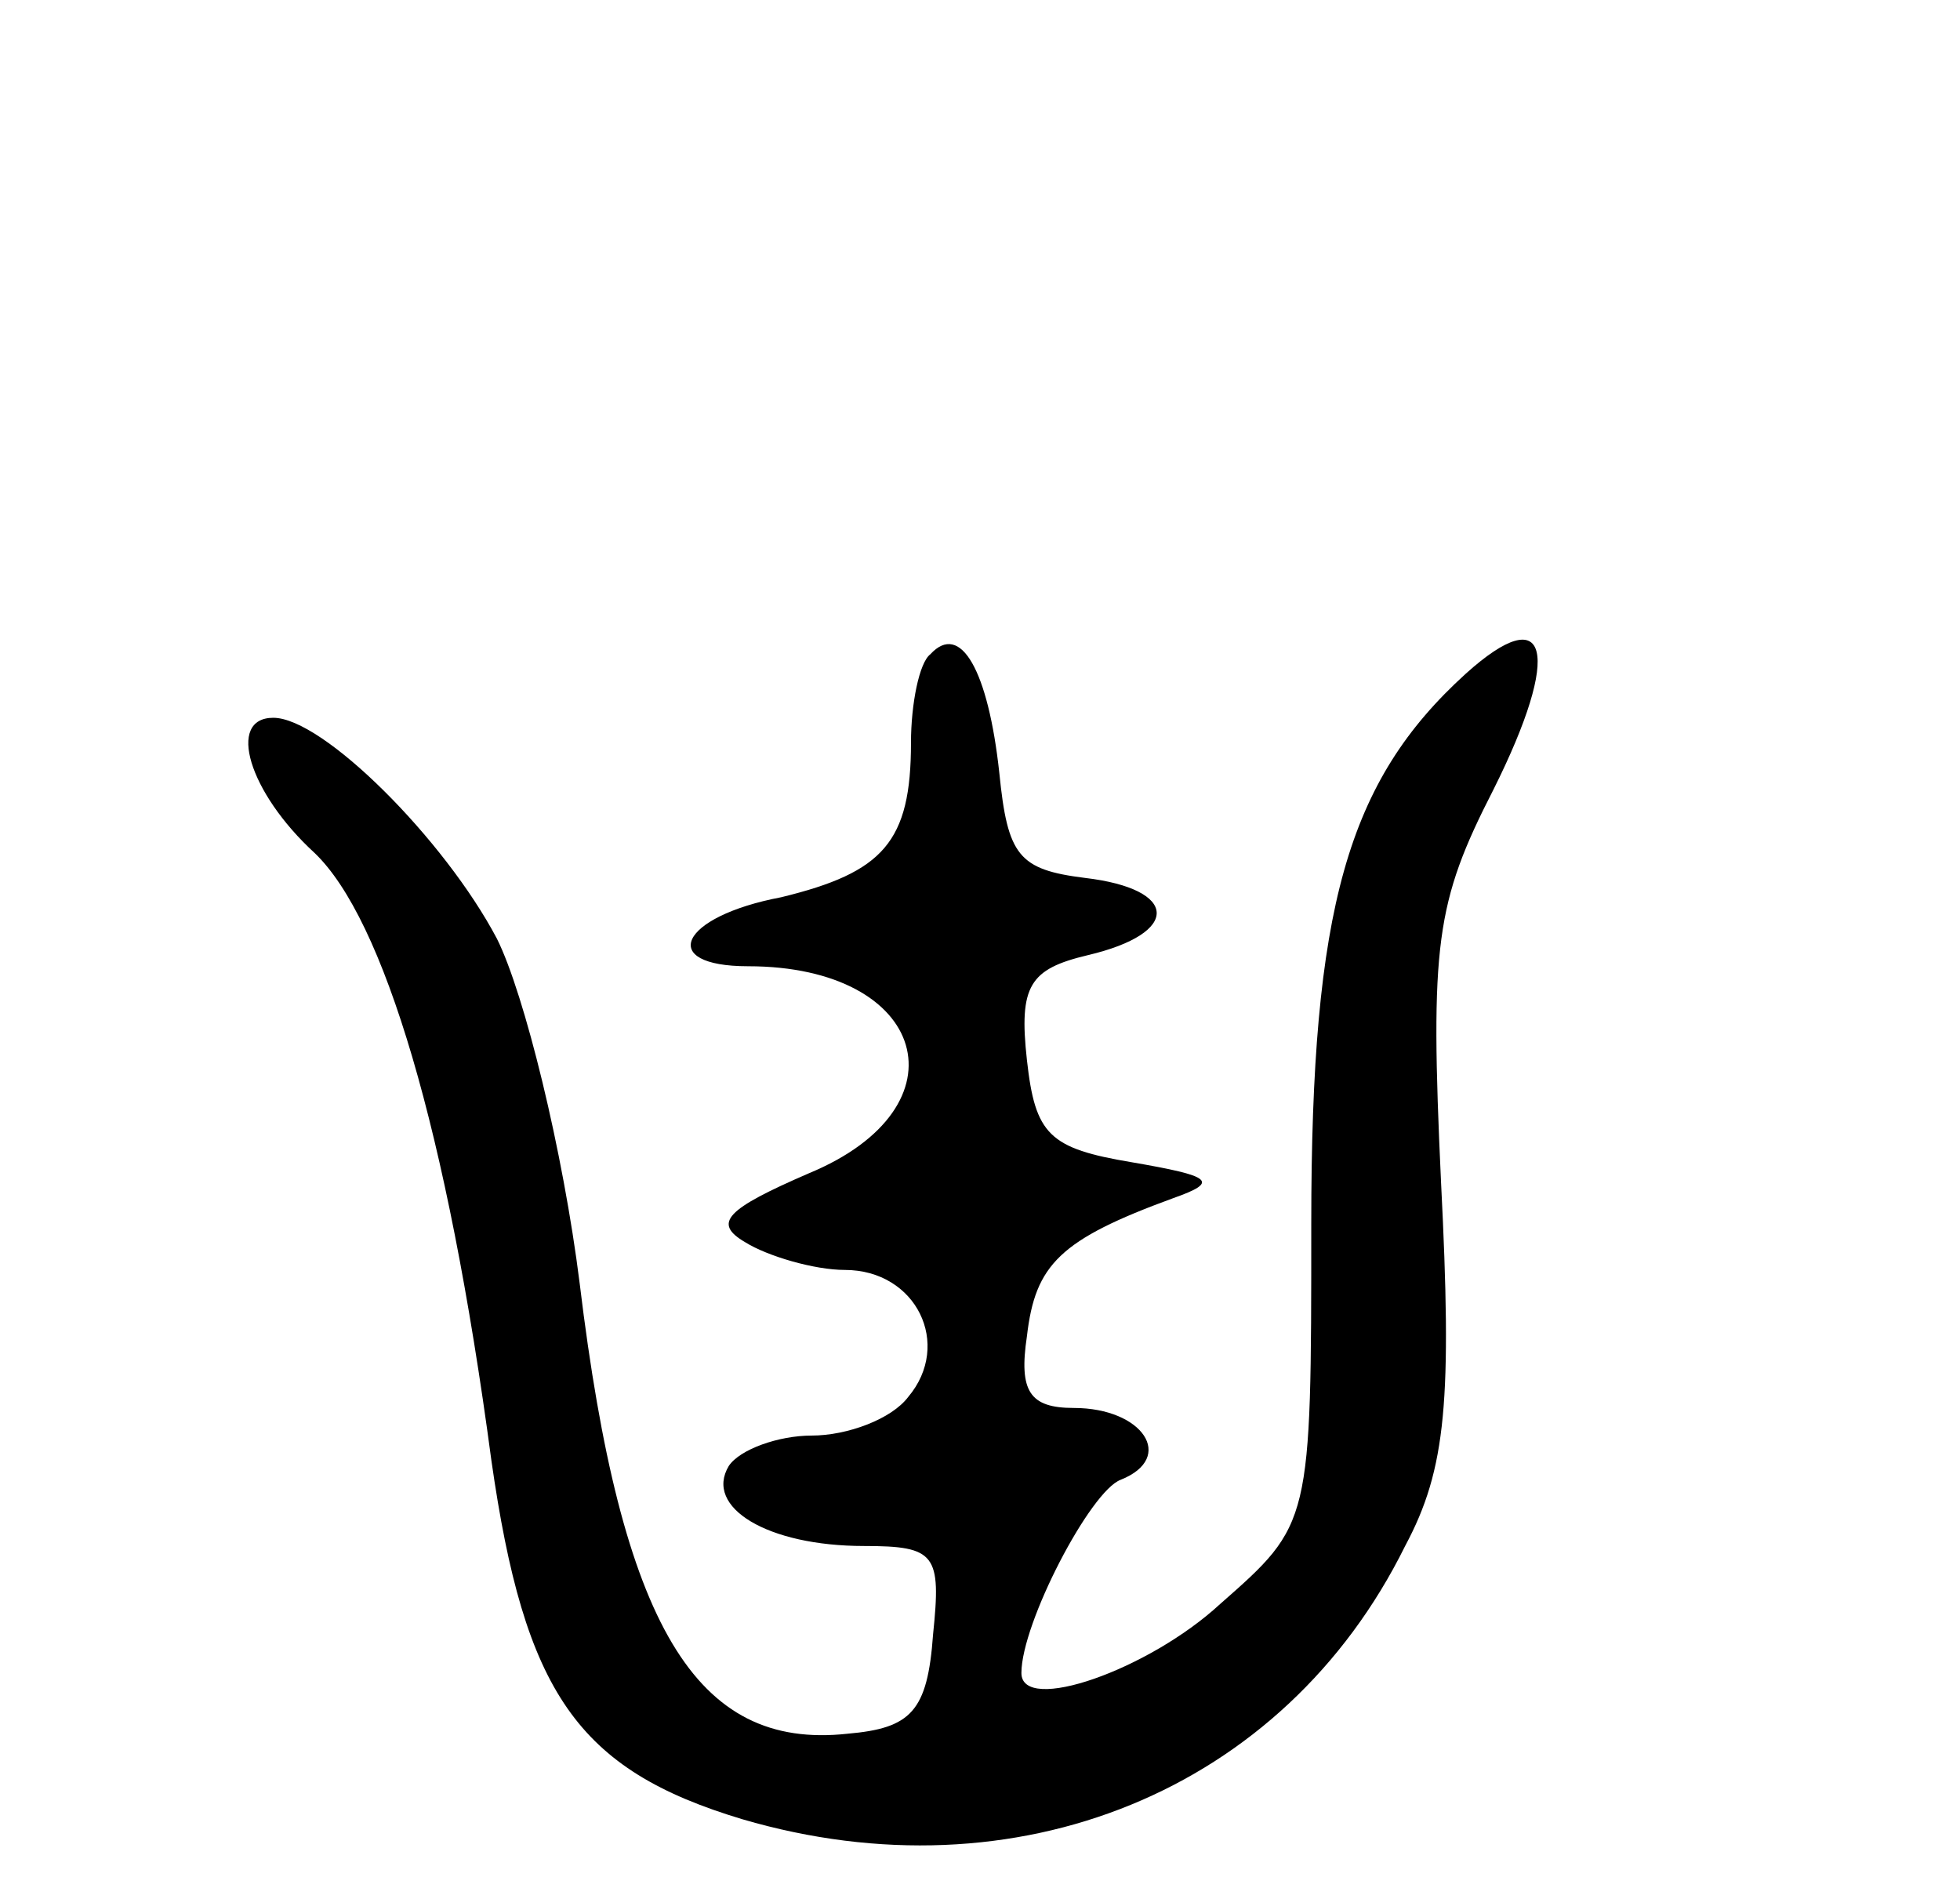 <svg version="1.0" xmlns="http://www.w3.org/2000/svg"
 width="71pt" height="68pt" viewBox="0 0 71 68"
 preserveAspectRatio="xMidYMid meet">
<g transform="translate(0,68) scale(0.1,-0.1)"
fill="#000000" stroke="none">
<path d="M337 443 c-4 -3 -7 -18 -7 -32 0 -36 -10 -47 -47 -56 -37 -7 -45 -25
-12 -25 65 0 80 -51 22 -75 -30 -13 -35 -18 -23 -25 8 -5 25 -10 36 -10 26 0
39 -27 23 -46 -6 -8 -22 -14 -35 -14 -12 0 -26 -5 -30 -11 -9 -15 14 -29 49
-29 26 0 28 -3 25 -32 -2 -28 -8 -34 -31 -36 -55 -6 -82 39 -97 163 -6 48 -20
105 -30 125 -19 36 -63 80 -81 80 -17 0 -9 -27 15 -49 25 -24 48 -100 64 -220
12 -84 31 -112 91 -130 99 -29 196 10 240 99 15 28 17 53 13 132 -4 86 -2 101
19 142 25 50 20 69 -10 42 -43 -39 -56 -85 -56 -199 0 -109 0 -109 -33 -138
-26 -24 -72 -40 -72 -25 0 18 25 66 36 70 20 8 8 26 -17 26 -16 0 -20 6 -17
26 3 26 12 35 53 50 17 6 14 8 -15 13 -30 5 -35 10 -38 37 -3 27 1 33 22 38
34 8 33 24 -1 28 -24 3 -28 8 -31 38 -4 37 -14 55 -25 43z"/>
</g>
</svg>
